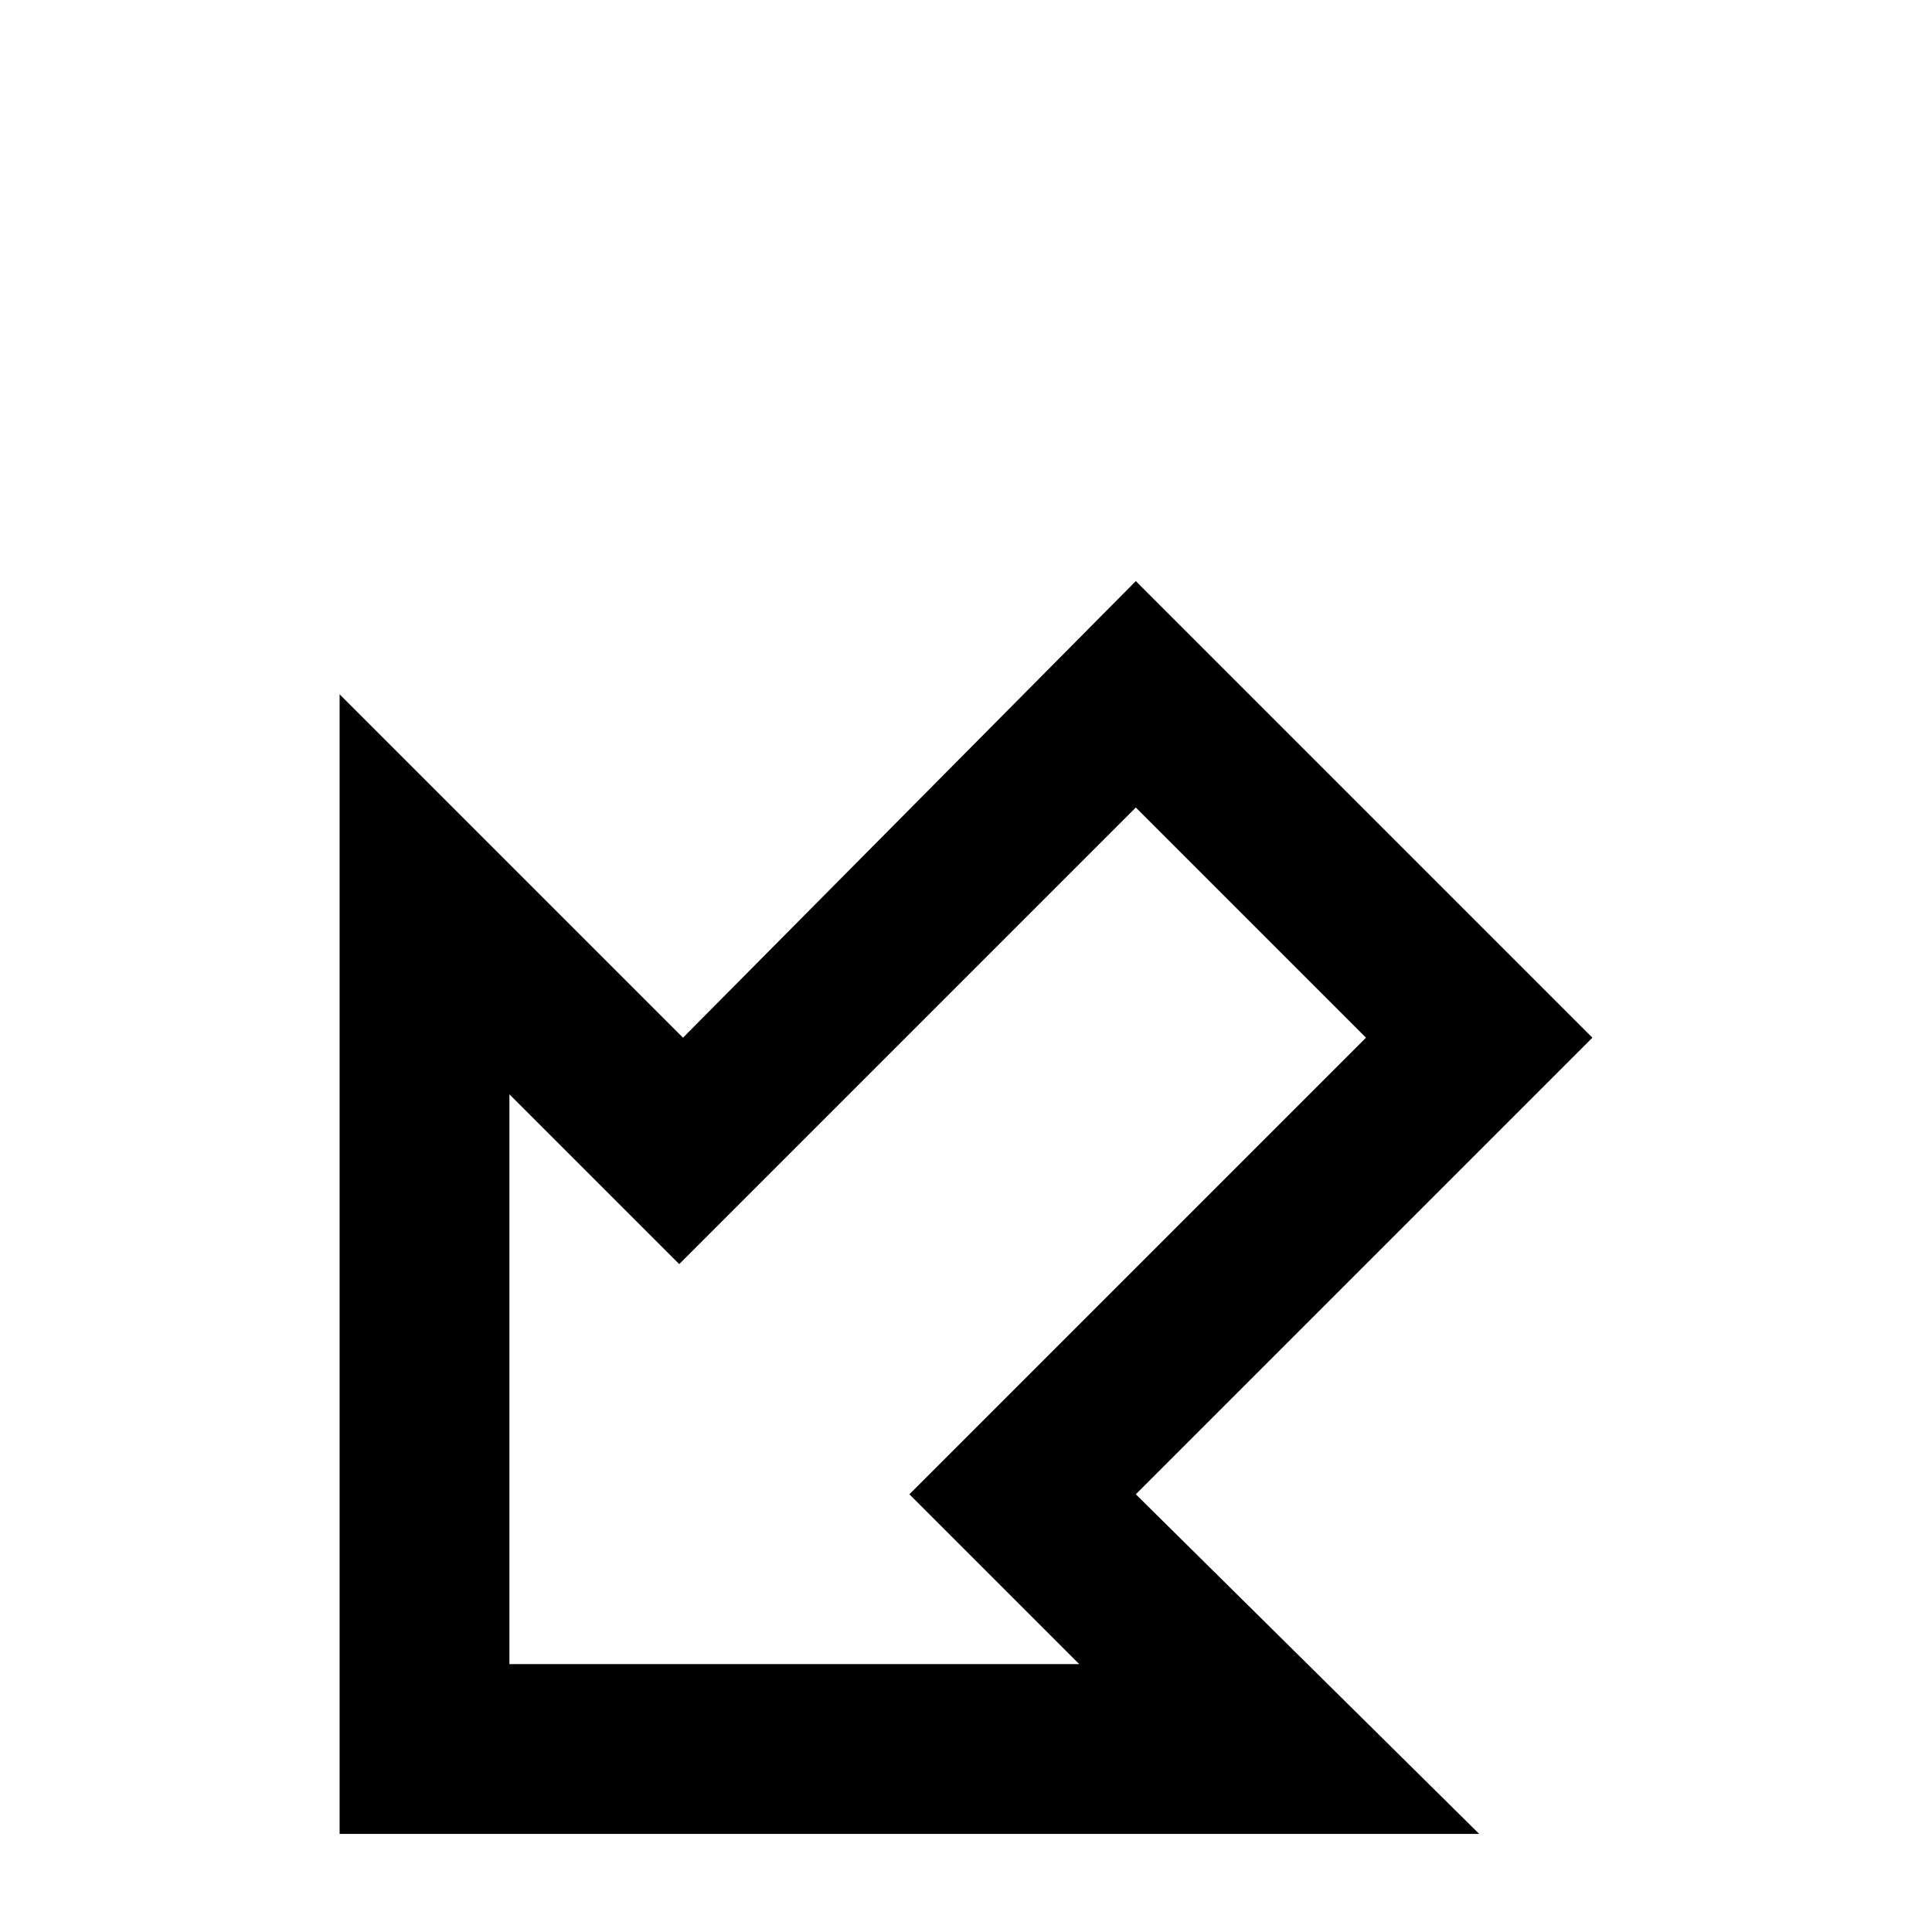 <svg xmlns="http://www.w3.org/2000/svg" viewBox="0 -512 512 512">
	<path fill="#000000" d="M392 -26H90V-328L181 -237L301 -358L422 -237L301 -116ZM135 -71H286L241 -116L362 -237L301 -298L180 -177L135 -222Z"/>
</svg>